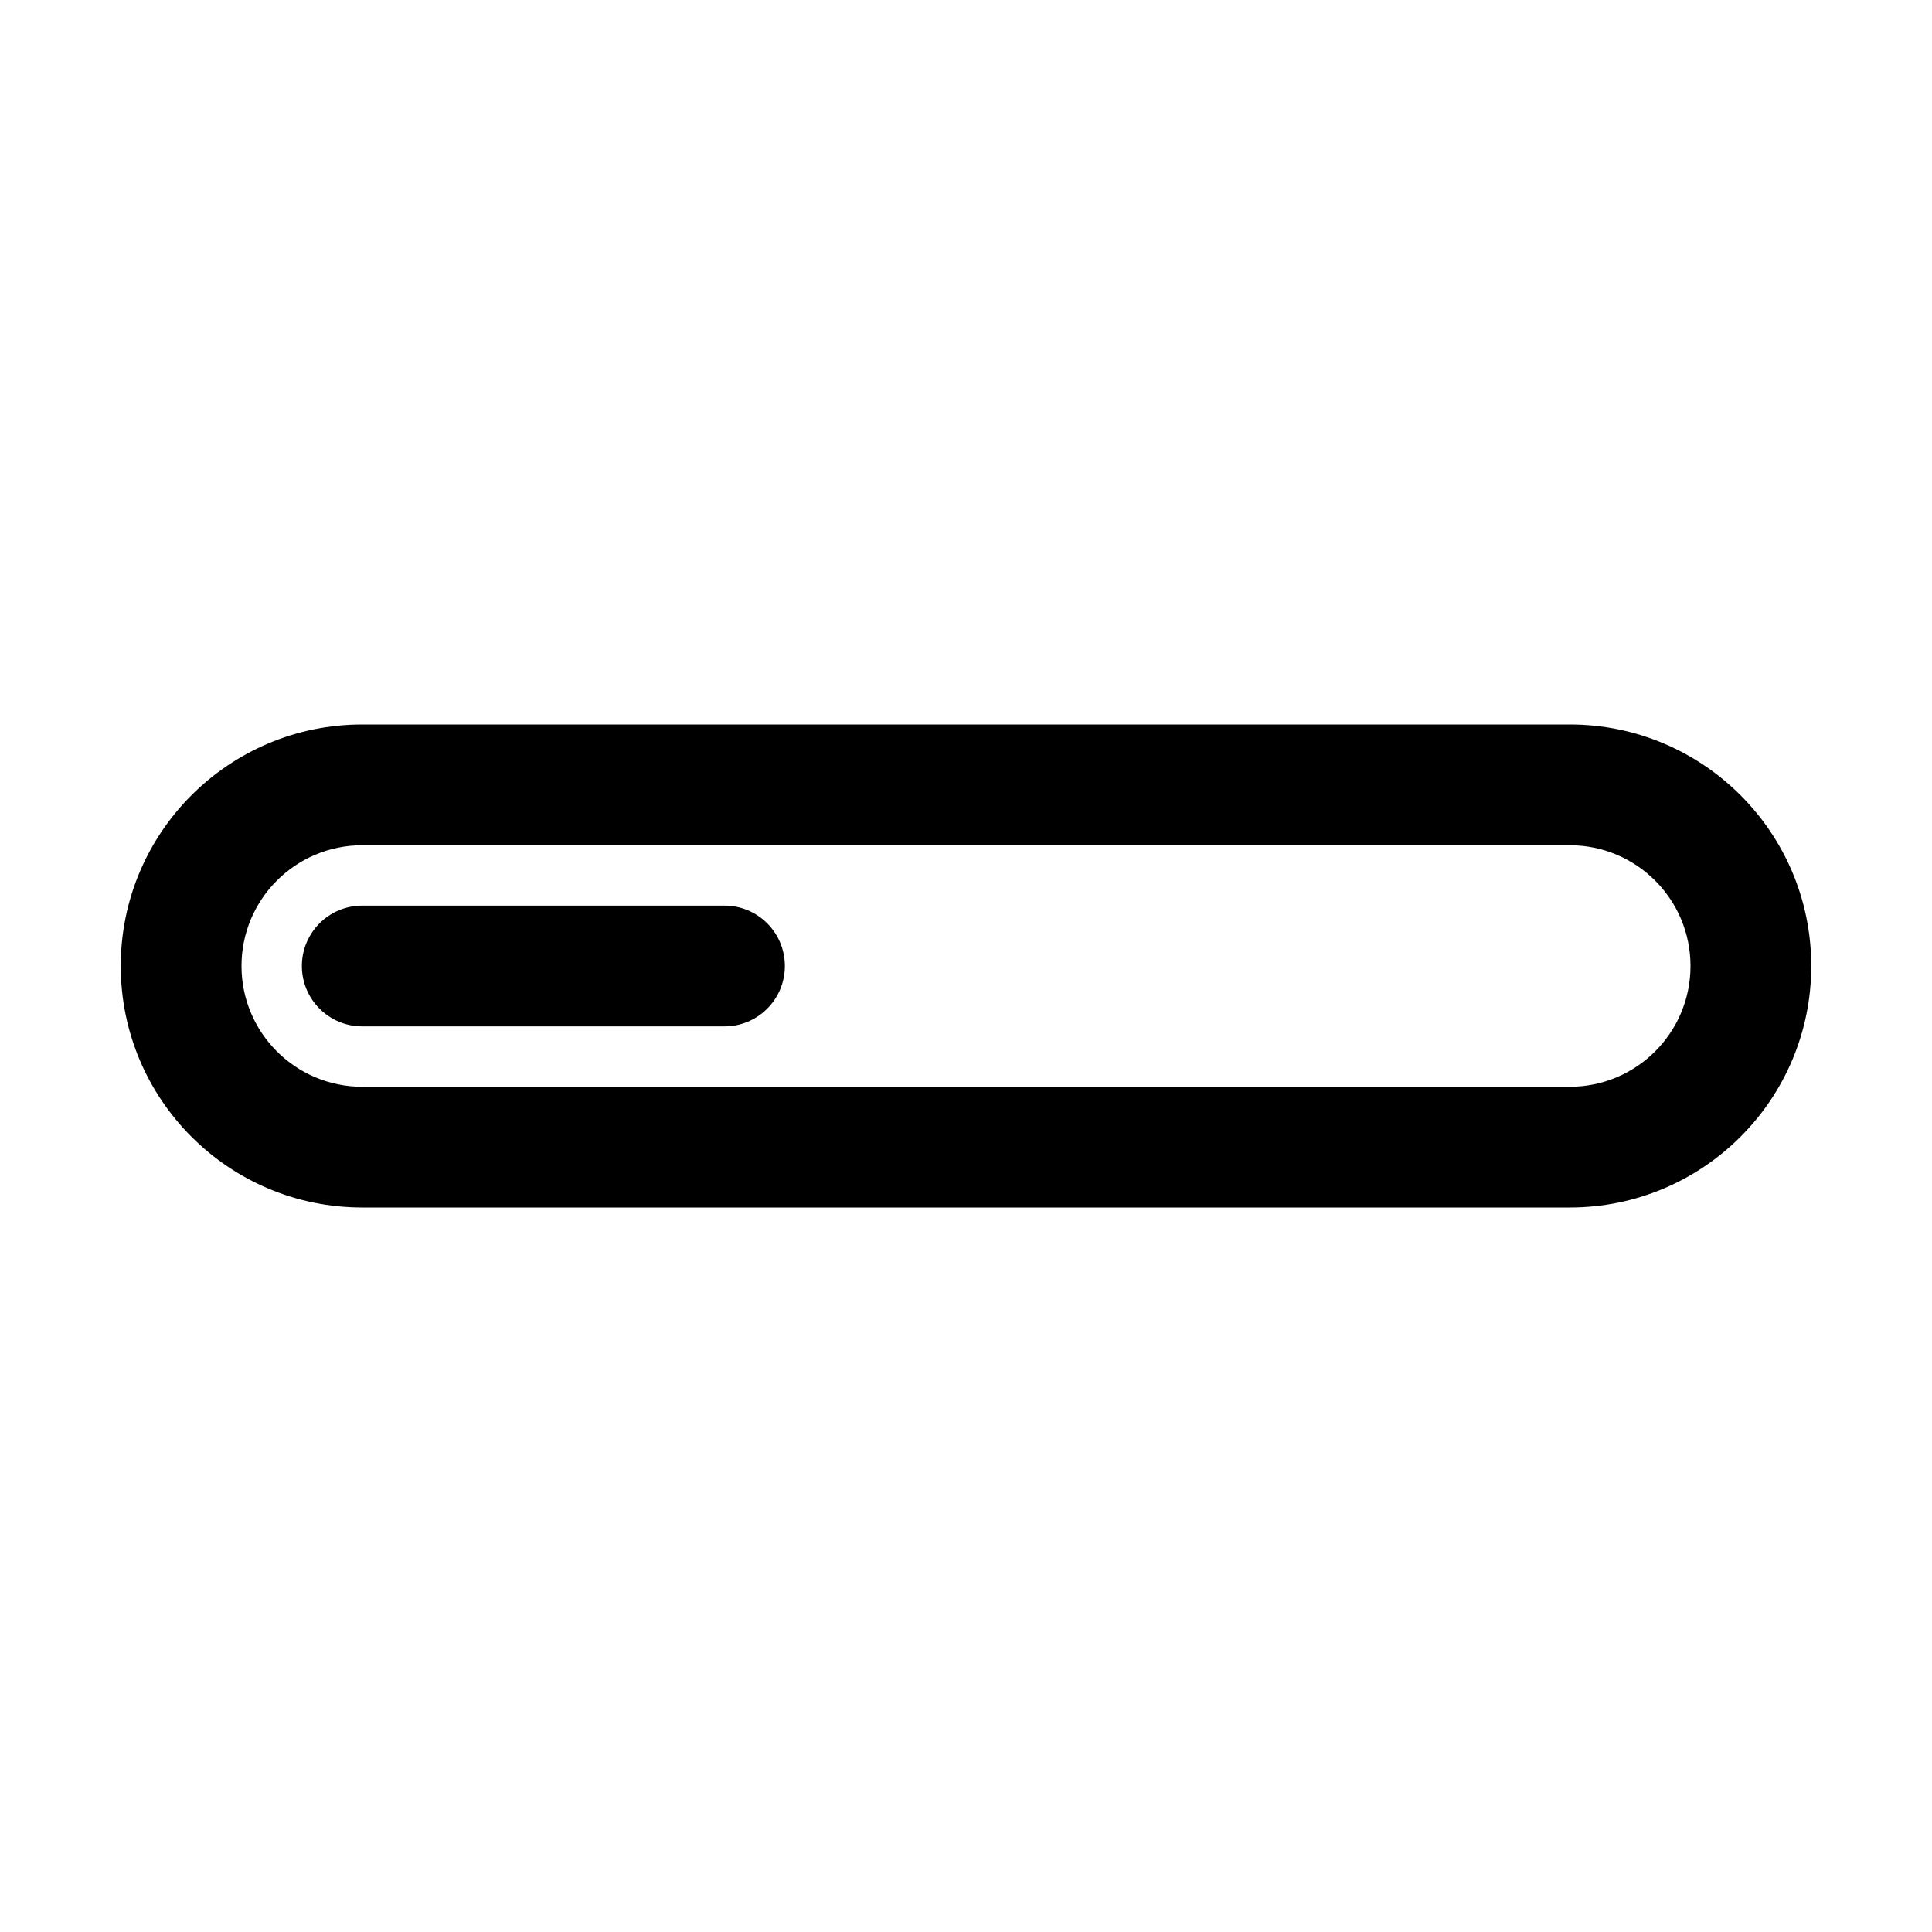 <?xml version="1.0" encoding="UTF-8"?>
<svg width="1200pt" height="1200pt" version="1.1" viewBox="0 0 1200 1200" xmlns="http://www.w3.org/2000/svg">
 <g>
  <path d="m225 562.5c-20.711 0-37.5 16.789-37.5 37.5s16.789 37.5 37.5 37.5h225c20.711 0 37.5-16.789 37.5-37.5s-16.789-37.5-37.5-37.5z"/>
  <path d="m225 450c-82.844 0-150 67.16-150 150s67.156 150 150 150h750c82.84 0 150-67.16 150-150s-67.16-150-150-150zm-75 150c0-41.422 33.578-75 75-75h750c41.422 0 75 33.578 75 75s-33.578 75-75 75h-750c-41.422 0-75-33.578-75-75z" fill-rule="evenodd"/>
 </g>
</svg>

